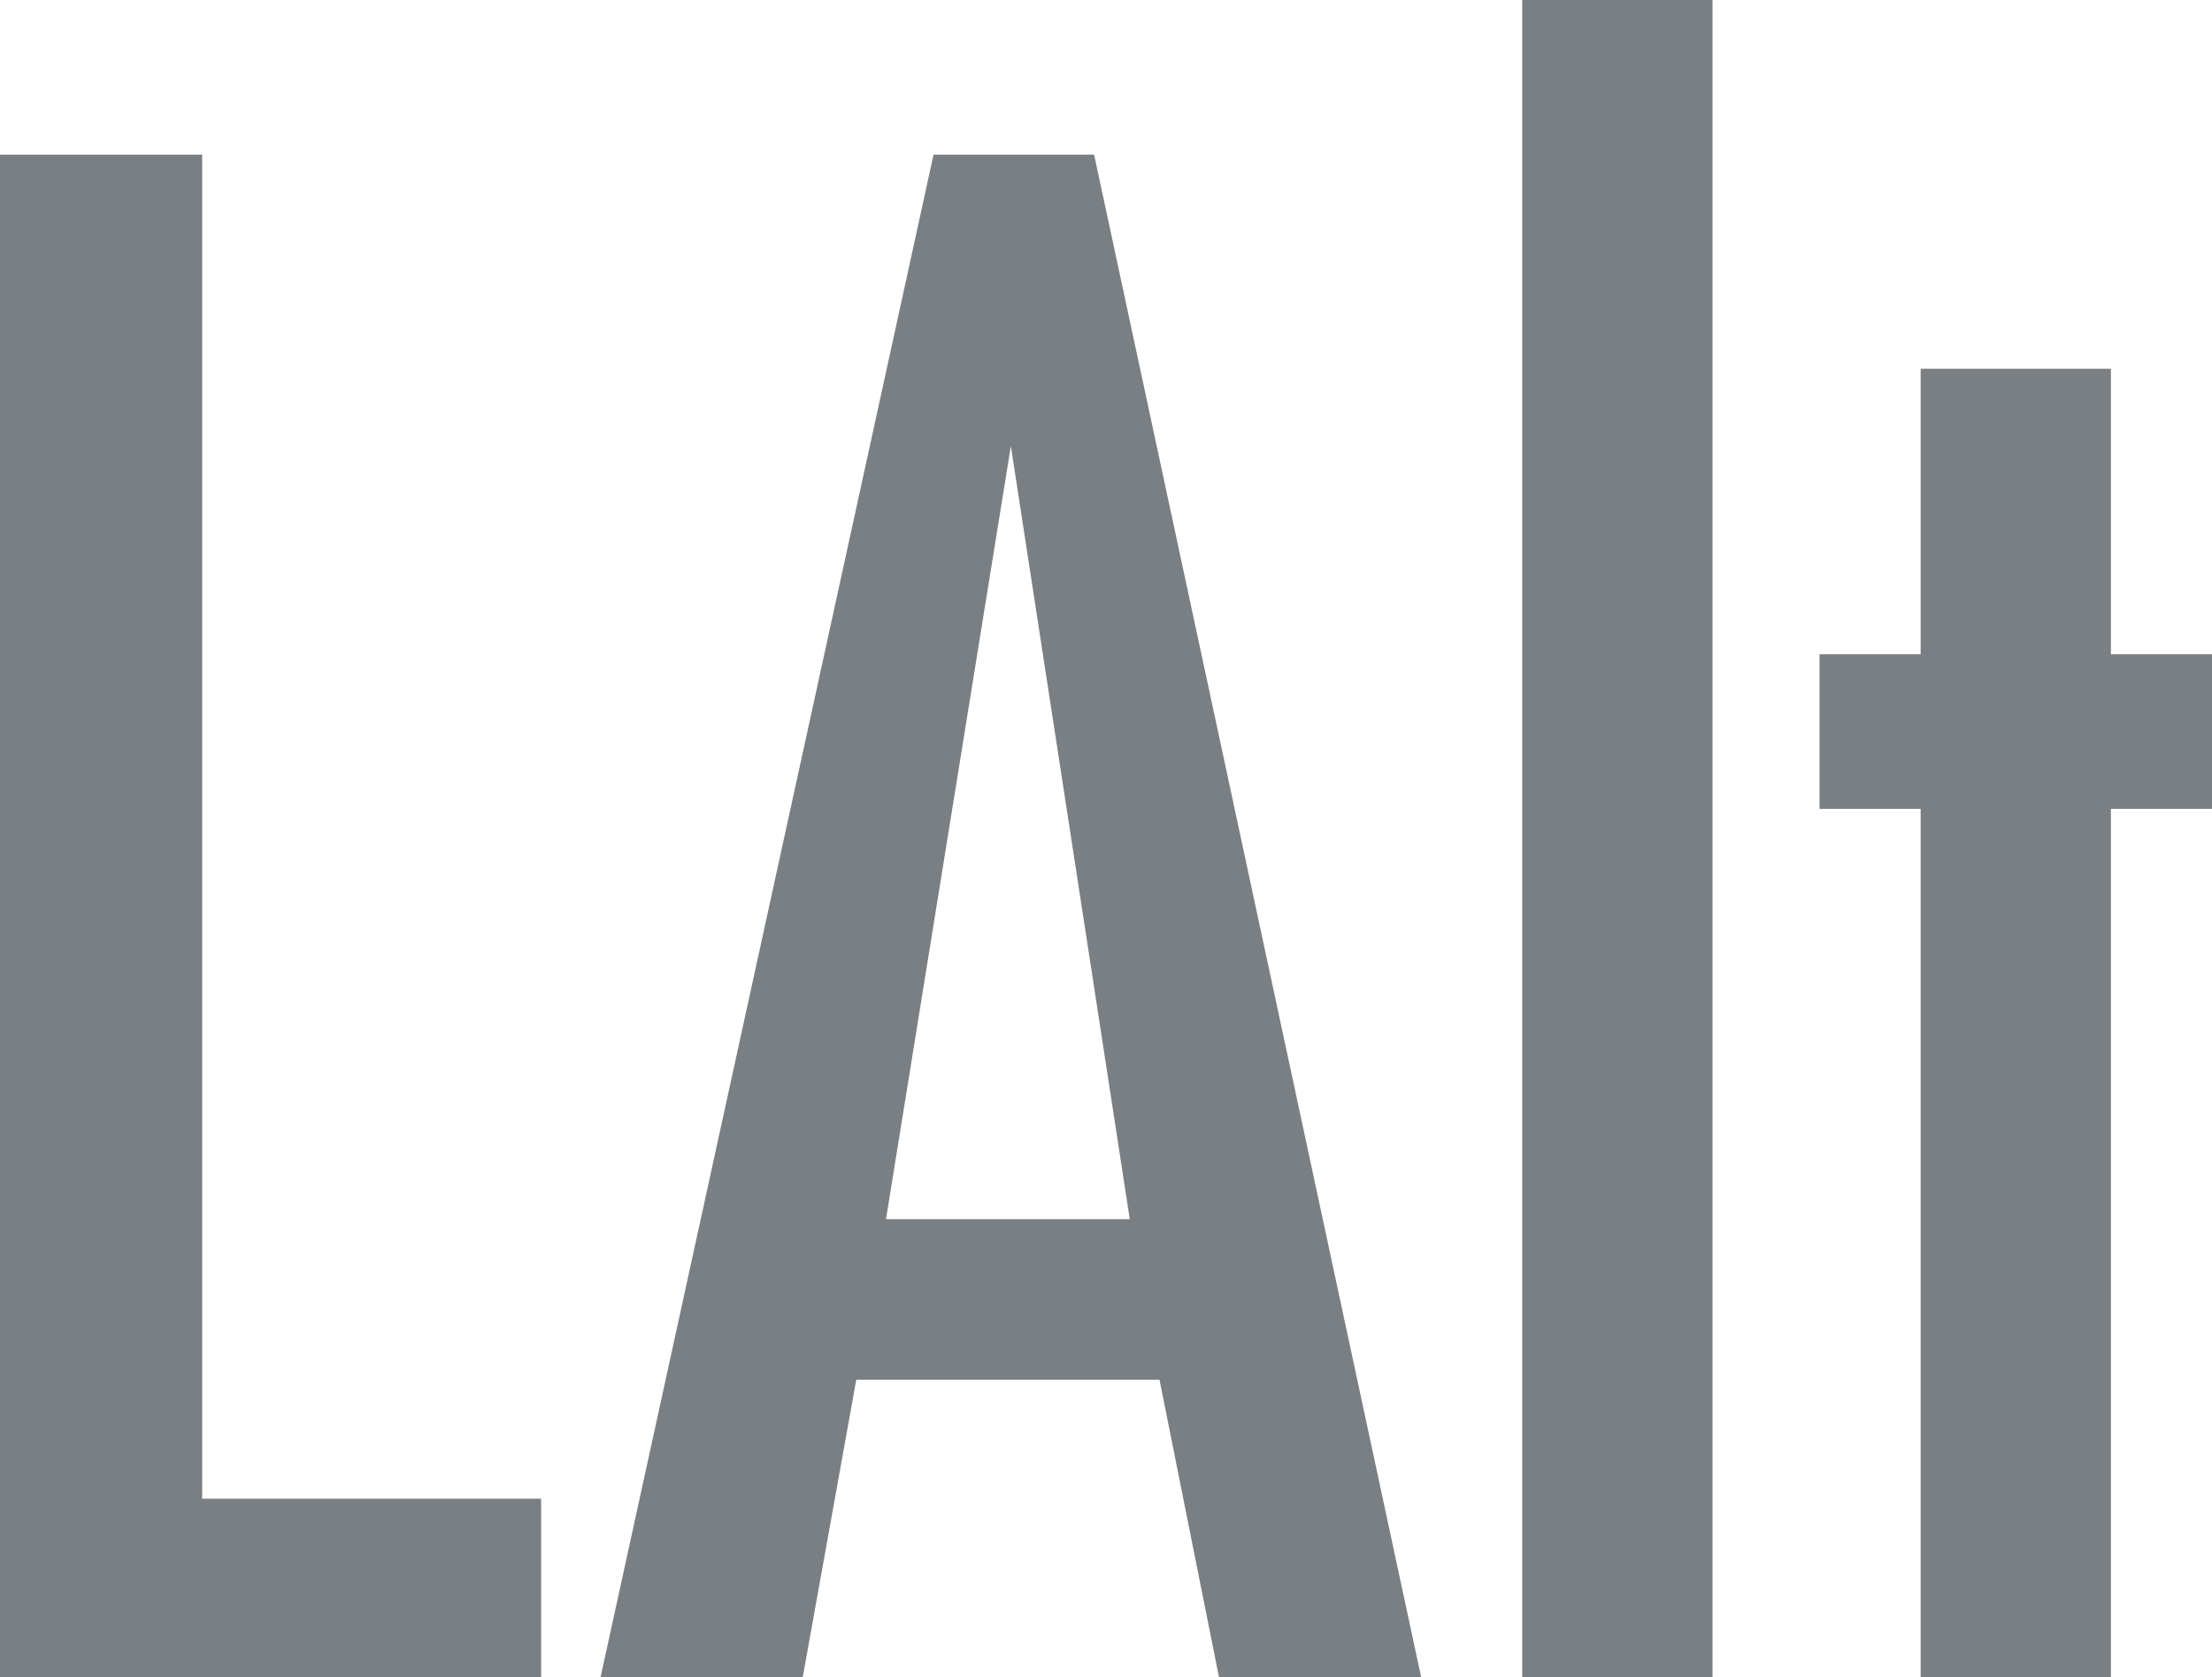 <?xml version="1.0" encoding="UTF-8" standalone="no"?>
<svg xmlns:ffdec="https://www.free-decompiler.com/flash" xmlns:xlink="http://www.w3.org/1999/xlink" ffdec:objectType="shape" height="14.1px" width="18.6px" xmlns="http://www.w3.org/2000/svg">
  <g transform="matrix(1.0, 0.0, 0.0, 1.0, 0.0, 0.0)">
    <path d="M0.0 1.3 L1.7 1.3 1.7 12.6 4.55 12.6 4.55 14.1 0.0 14.1 0.0 1.3 M9.75 11.6 L7.2 11.6 6.75 14.1 5.05 14.1 7.85 1.3 9.2 1.3 11.95 14.1 10.25 14.1 9.75 11.6 M8.5 3.75 L7.45 10.25 9.5 10.25 8.5 3.75 M12.8 0.0 L14.4 0.0 14.4 14.1 12.8 14.1 12.8 0.0 M16.15 3.1 L17.75 3.1 17.75 5.5 18.6 5.5 18.6 6.8 17.75 6.8 17.75 14.1 16.15 14.1 16.15 6.8 15.3 6.8 15.3 5.5 16.15 5.5 16.15 3.1" fill="#7a7f83" fill-rule="evenodd" stroke="none"/>
  </g>
</svg>

